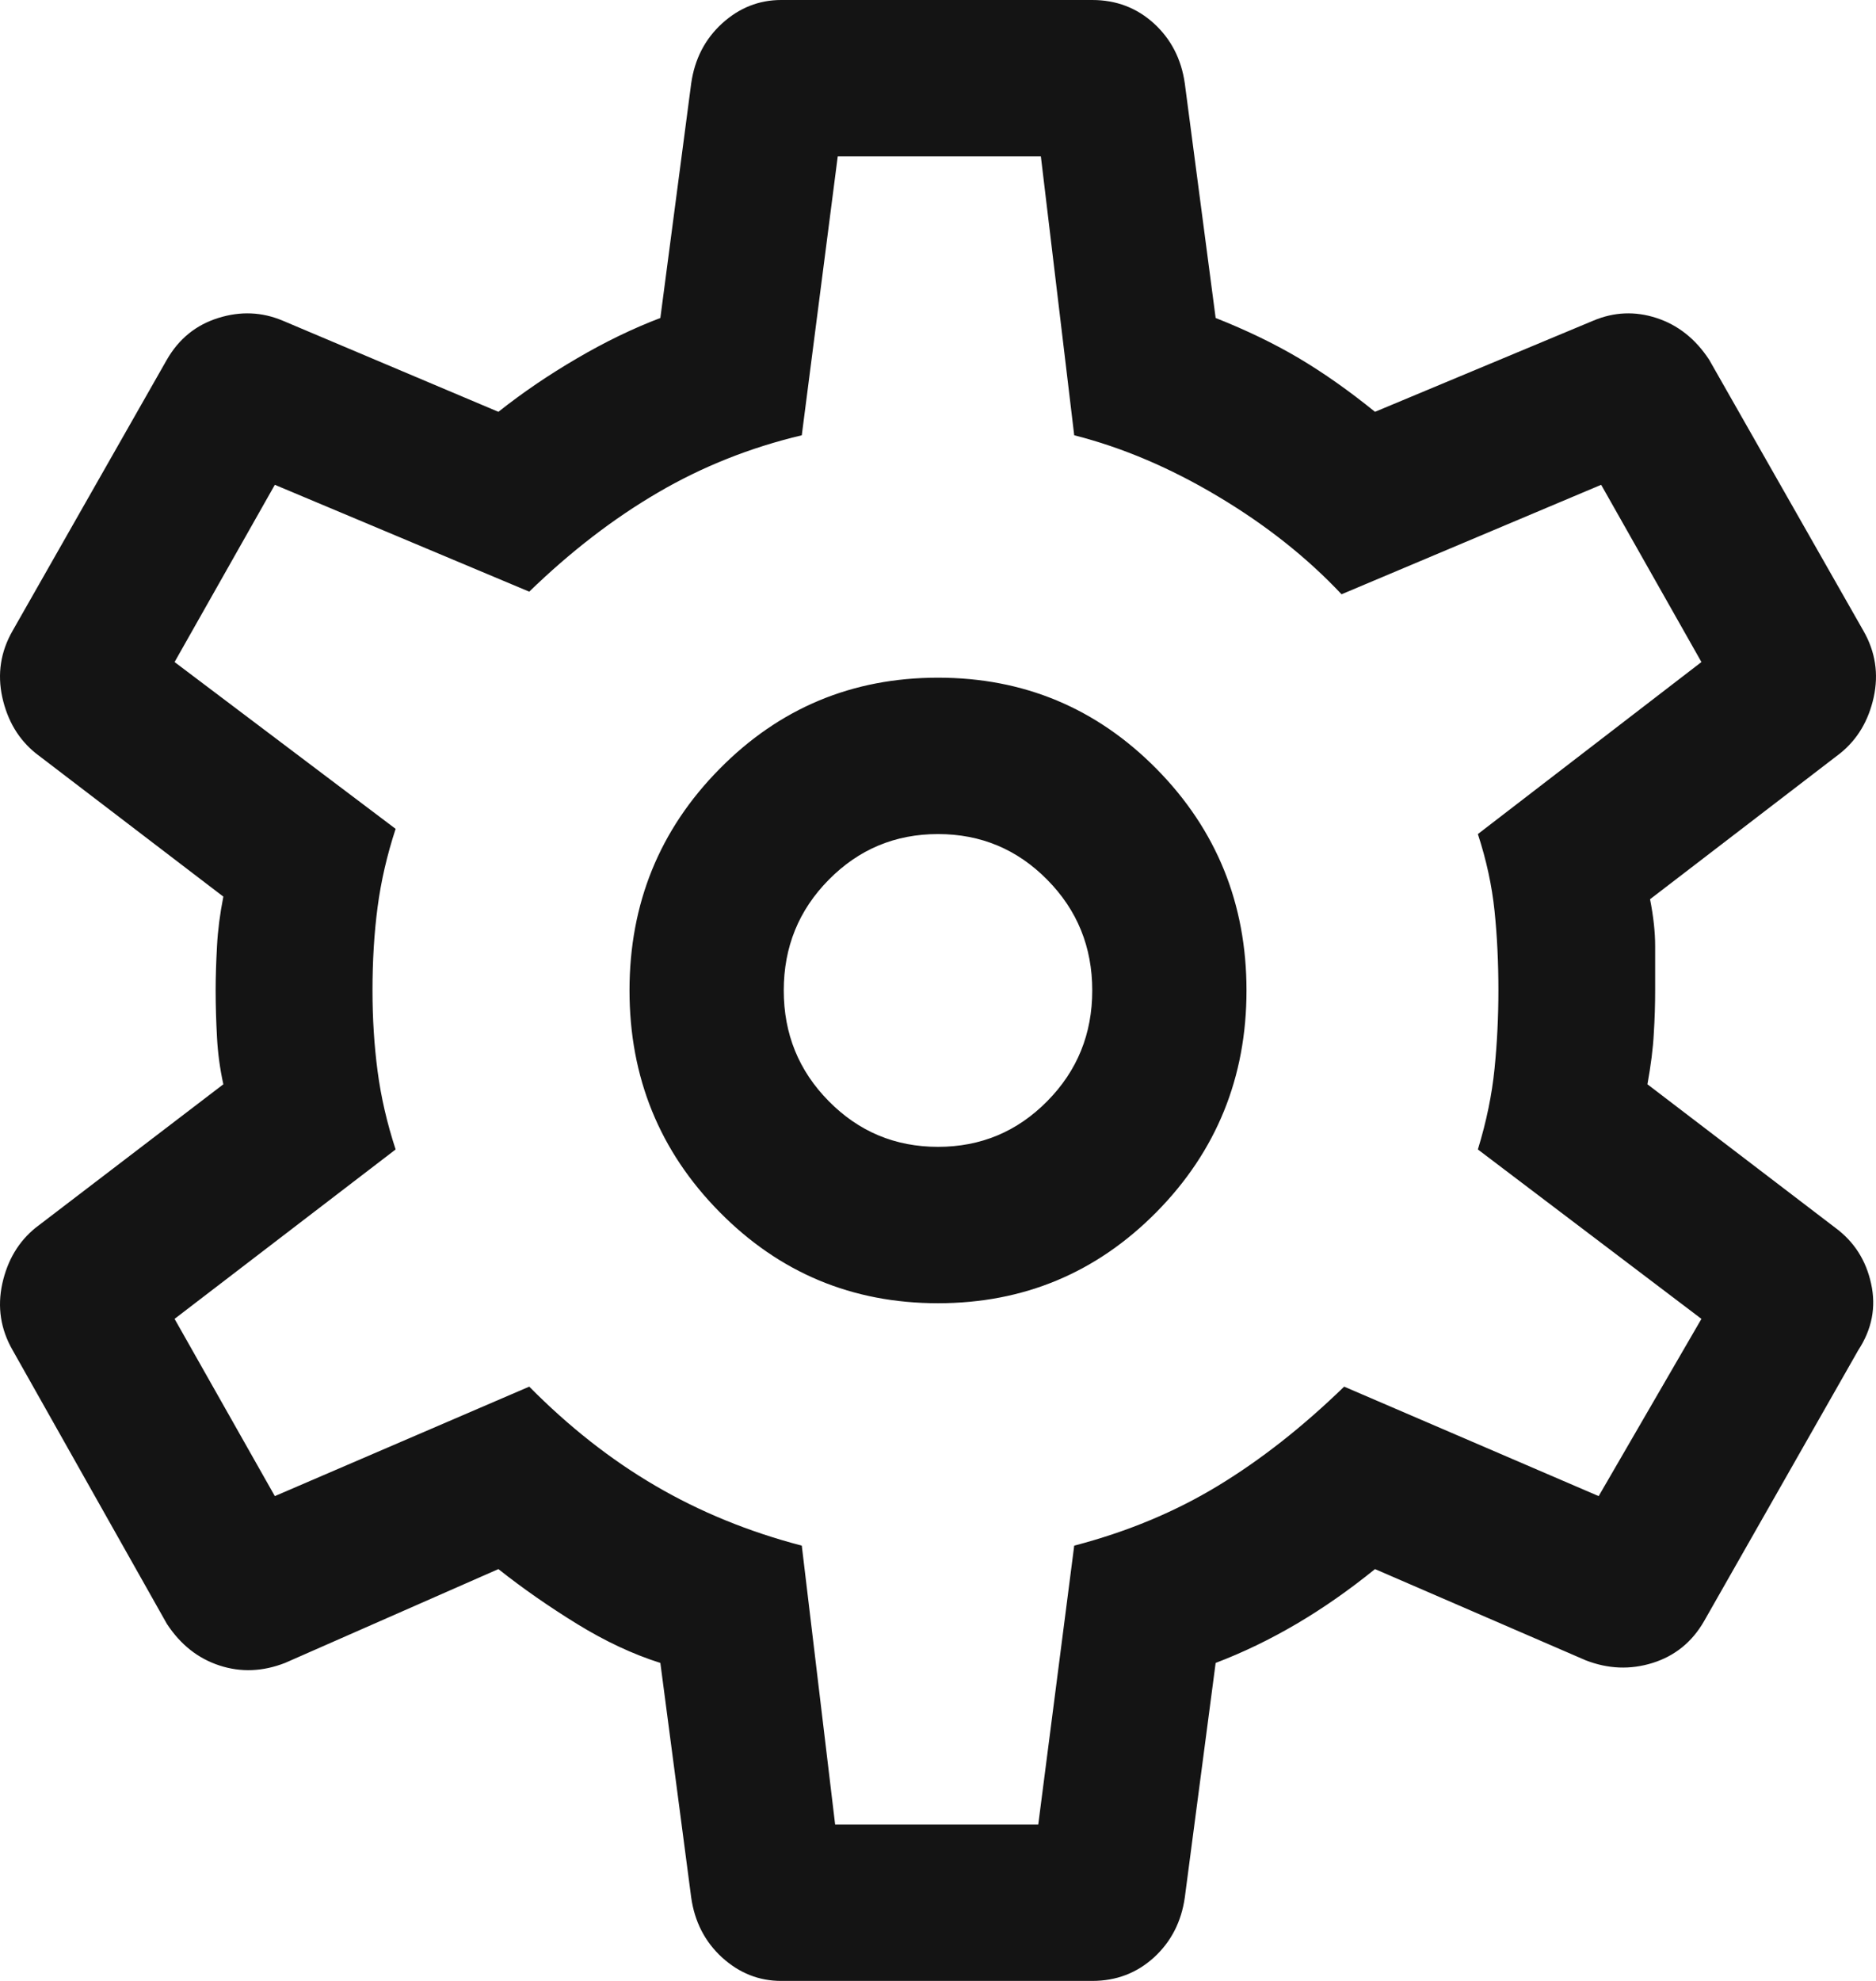 <svg width="18" height="19" viewBox="0 0 18 19" fill="none" xmlns="http://www.w3.org/2000/svg">
<path d="M10.48 19H7.495C7.282 19 7.093 18.925 6.928 18.775C6.764 18.625 6.665 18.433 6.632 18.2L6.336 15.95C6.073 15.867 5.806 15.742 5.535 15.575C5.264 15.408 5.013 15.233 4.782 15.05L2.735 15.95C2.522 16.033 2.312 16.042 2.107 15.975C1.901 15.908 1.732 15.775 1.601 15.575L0.121 12.95C0.006 12.75 -0.027 12.537 0.022 12.312C0.072 12.087 0.178 11.908 0.343 11.775L2.143 10.4C2.11 10.25 2.09 10.1 2.082 9.95C2.074 9.8 2.069 9.65 2.069 9.5C2.069 9.367 2.074 9.225 2.082 9.075C2.09 8.925 2.11 8.767 2.143 8.6L0.343 7.225C0.178 7.092 0.072 6.913 0.022 6.688C-0.027 6.463 0.006 6.25 0.121 6.05L1.601 3.45C1.716 3.25 1.88 3.117 2.094 3.05C2.308 2.983 2.513 2.992 2.711 3.075L4.782 3.95C5.013 3.767 5.264 3.596 5.535 3.438C5.806 3.279 6.073 3.15 6.336 3.05L6.632 0.8C6.665 0.567 6.764 0.375 6.928 0.225C7.093 0.075 7.282 0 7.495 0H10.48C10.71 0 10.907 0.075 11.072 0.225C11.236 0.375 11.335 0.567 11.368 0.8L11.664 3.05C11.96 3.167 12.227 3.296 12.465 3.437C12.704 3.579 12.946 3.75 13.193 3.95L15.289 3.075C15.487 2.992 15.688 2.983 15.894 3.05C16.099 3.117 16.268 3.25 16.399 3.45L17.879 6.05C17.994 6.25 18.027 6.463 17.978 6.688C17.928 6.913 17.822 7.092 17.657 7.225L15.832 8.625C15.865 8.792 15.881 8.942 15.881 9.075V9.5C15.881 9.633 15.877 9.771 15.868 9.912C15.861 10.054 15.84 10.217 15.807 10.4L17.608 11.775C17.789 11.908 17.904 12.087 17.953 12.312C18.003 12.537 17.961 12.75 17.83 12.95L16.35 15.55C16.235 15.75 16.07 15.883 15.857 15.95C15.643 16.017 15.429 16.008 15.215 15.925L13.193 15.05C12.946 15.25 12.696 15.425 12.441 15.575C12.186 15.725 11.927 15.85 11.664 15.95L11.368 18.2C11.335 18.433 11.236 18.625 11.072 18.775C10.907 18.925 10.71 19 10.48 19ZM9 12.5C9.822 12.5 10.521 12.208 11.097 11.625C11.672 11.042 11.96 10.333 11.96 9.5C11.96 8.667 11.672 7.958 11.097 7.375C10.521 6.792 9.822 6.5 9 6.5C8.178 6.5 7.479 6.792 6.904 7.375C6.328 7.958 6.04 8.667 6.04 9.5C6.04 10.333 6.328 11.042 6.904 11.625C7.479 12.208 8.178 12.5 9 12.5ZM9 11C8.589 11 8.24 10.854 7.952 10.562C7.664 10.271 7.52 9.917 7.52 9.5C7.52 9.083 7.664 8.729 7.952 8.438C8.24 8.146 8.589 8 9 8C9.411 8 9.76 8.146 10.048 8.438C10.336 8.729 10.48 9.083 10.48 9.5C10.48 9.917 10.336 10.271 10.048 10.562C9.76 10.854 9.411 11 9 11ZM8.013 17.5H9.962L10.307 14.825C10.817 14.692 11.277 14.5 11.688 14.25C12.1 14 12.502 13.683 12.897 13.3L15.339 14.35L16.325 12.65L14.18 11.025C14.262 10.758 14.315 10.5 14.34 10.25C14.365 10 14.377 9.75 14.377 9.5C14.377 9.233 14.365 8.979 14.34 8.738C14.315 8.496 14.262 8.25 14.18 8L16.325 6.35L15.363 4.65L12.872 5.7C12.543 5.35 12.149 5.037 11.688 4.762C11.228 4.487 10.768 4.292 10.307 4.175L9.987 1.5H8.038L7.693 4.175C7.2 4.292 6.739 4.475 6.312 4.725C5.884 4.975 5.473 5.292 5.078 5.675L2.637 4.65L1.675 6.35L3.796 7.95C3.714 8.2 3.656 8.45 3.623 8.7C3.59 8.95 3.574 9.217 3.574 9.5C3.574 9.767 3.59 10.025 3.623 10.275C3.656 10.525 3.714 10.775 3.796 11.025L1.675 12.65L2.637 14.35L5.078 13.3C5.457 13.683 5.859 14 6.287 14.25C6.714 14.5 7.183 14.692 7.693 14.825L8.013 17.5Z" fill="#141414"/>
</svg>

